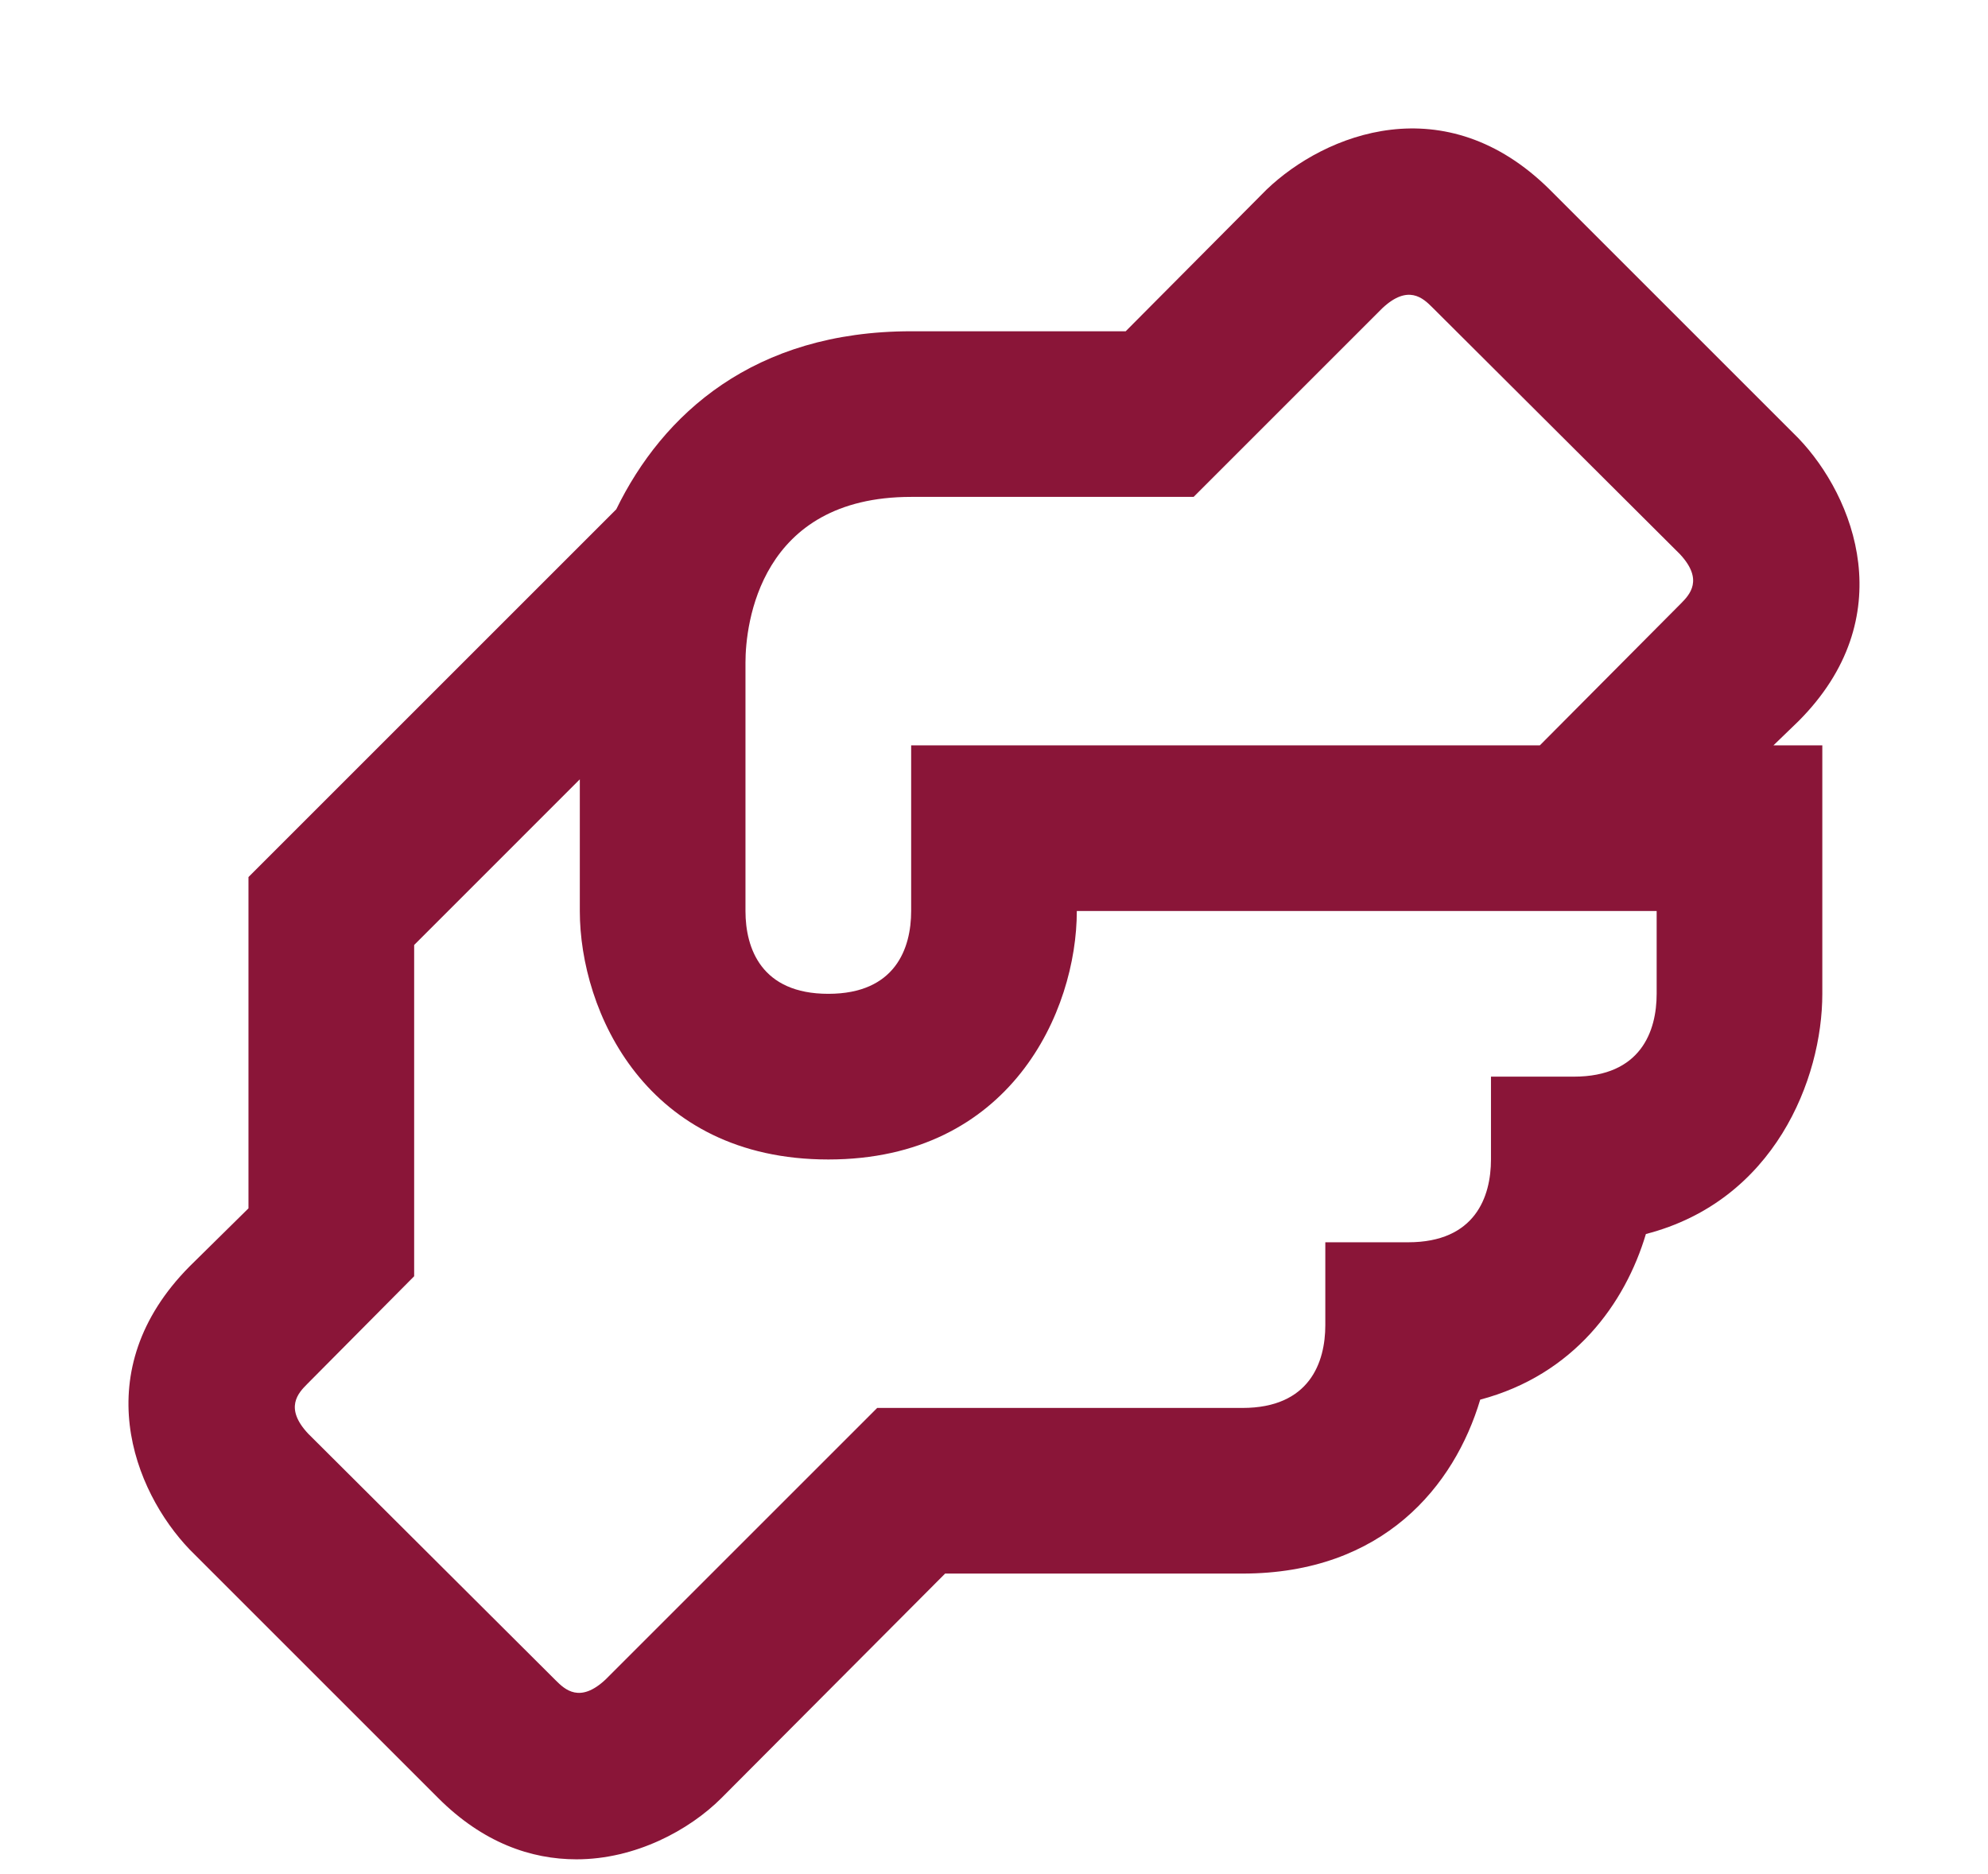 <svg width="70" height="66" viewBox="0 0 70 66" fill="none" xmlns="http://www.w3.org/2000/svg">
<g filter="url(#filter0_d_2172_7148)">
<path d="M63.32 21.404C66.966 17.758 65.304 13.499 63.32 11.429L54.57 2.679C50.895 -0.967 46.666 0.695 44.595 2.679L39.637 7.666H32.083C26.541 7.666 23.333 10.583 21.699 13.937L8.749 26.887V38.554L6.679 40.595C3.033 44.27 4.695 48.499 6.679 50.57L15.429 59.32C17.004 60.895 18.695 61.479 20.299 61.479C22.37 61.479 24.266 60.458 25.404 59.32L33.279 51.416H43.749C48.708 51.416 51.216 48.324 52.12 45.291C55.416 44.416 57.224 41.908 57.954 39.458C62.474 38.291 64.166 34.004 64.166 30.999V22.249H62.445L63.32 21.404ZM58.333 30.999C58.333 32.312 57.779 33.916 55.416 33.916H52.499V36.833C52.499 38.145 51.945 39.749 49.583 39.749H46.666V42.666C46.666 43.979 46.112 45.583 43.749 45.583H30.887L21.32 55.149C20.416 55.995 19.891 55.499 19.57 55.179L10.849 46.487C10.004 45.583 10.499 45.058 10.82 44.737L14.583 40.945V29.279L20.416 23.445V28.083C20.416 31.612 22.749 36.833 29.166 36.833C35.583 36.833 37.916 31.612 37.916 28.083H58.333V30.999ZM59.179 17.262L54.22 22.249H32.083V28.083C32.083 29.395 31.529 30.999 29.166 30.999C26.804 30.999 26.249 29.395 26.249 28.083V19.333C26.249 17.991 26.745 13.499 32.083 13.499H42.029L48.679 6.849C49.583 6.004 50.108 6.499 50.429 6.82L59.149 15.512C59.995 16.416 59.499 16.941 59.179 17.262Z" fill="#8A1538"/>
</g>
<defs>
<filter id="filter0_d_2172_7148" x="0.523" y="0.523" width="68.953" height="68.955" filterUnits="userSpaceOnUse" color-interpolation-filters="sRGB">
<feFlood flood-opacity="0" result="BackgroundImageFix"/>
<feColorMatrix in="SourceAlpha" type="matrix" values="0 0 0 0 0 0 0 0 0 0 0 0 0 0 0 0 0 0 127 0" result="hardAlpha"/>
<feOffset dy="4"/>
<feGaussianBlur stdDeviation="2"/>
<feComposite in2="hardAlpha" operator="out"/>
<feColorMatrix type="matrix" values="0 0 0 0 0 0 0 0 0 0 0 0 0 0 0 0 0 0 0.25 0"/>
<feBlend mode="normal" in2="BackgroundImageFix" result="effect1_dropShadow_2172_7148"/>
<feBlend mode="normal" in="SourceGraphic" in2="effect1_dropShadow_2172_7148" result="shape"/>
</filter>
</defs>
</svg>
